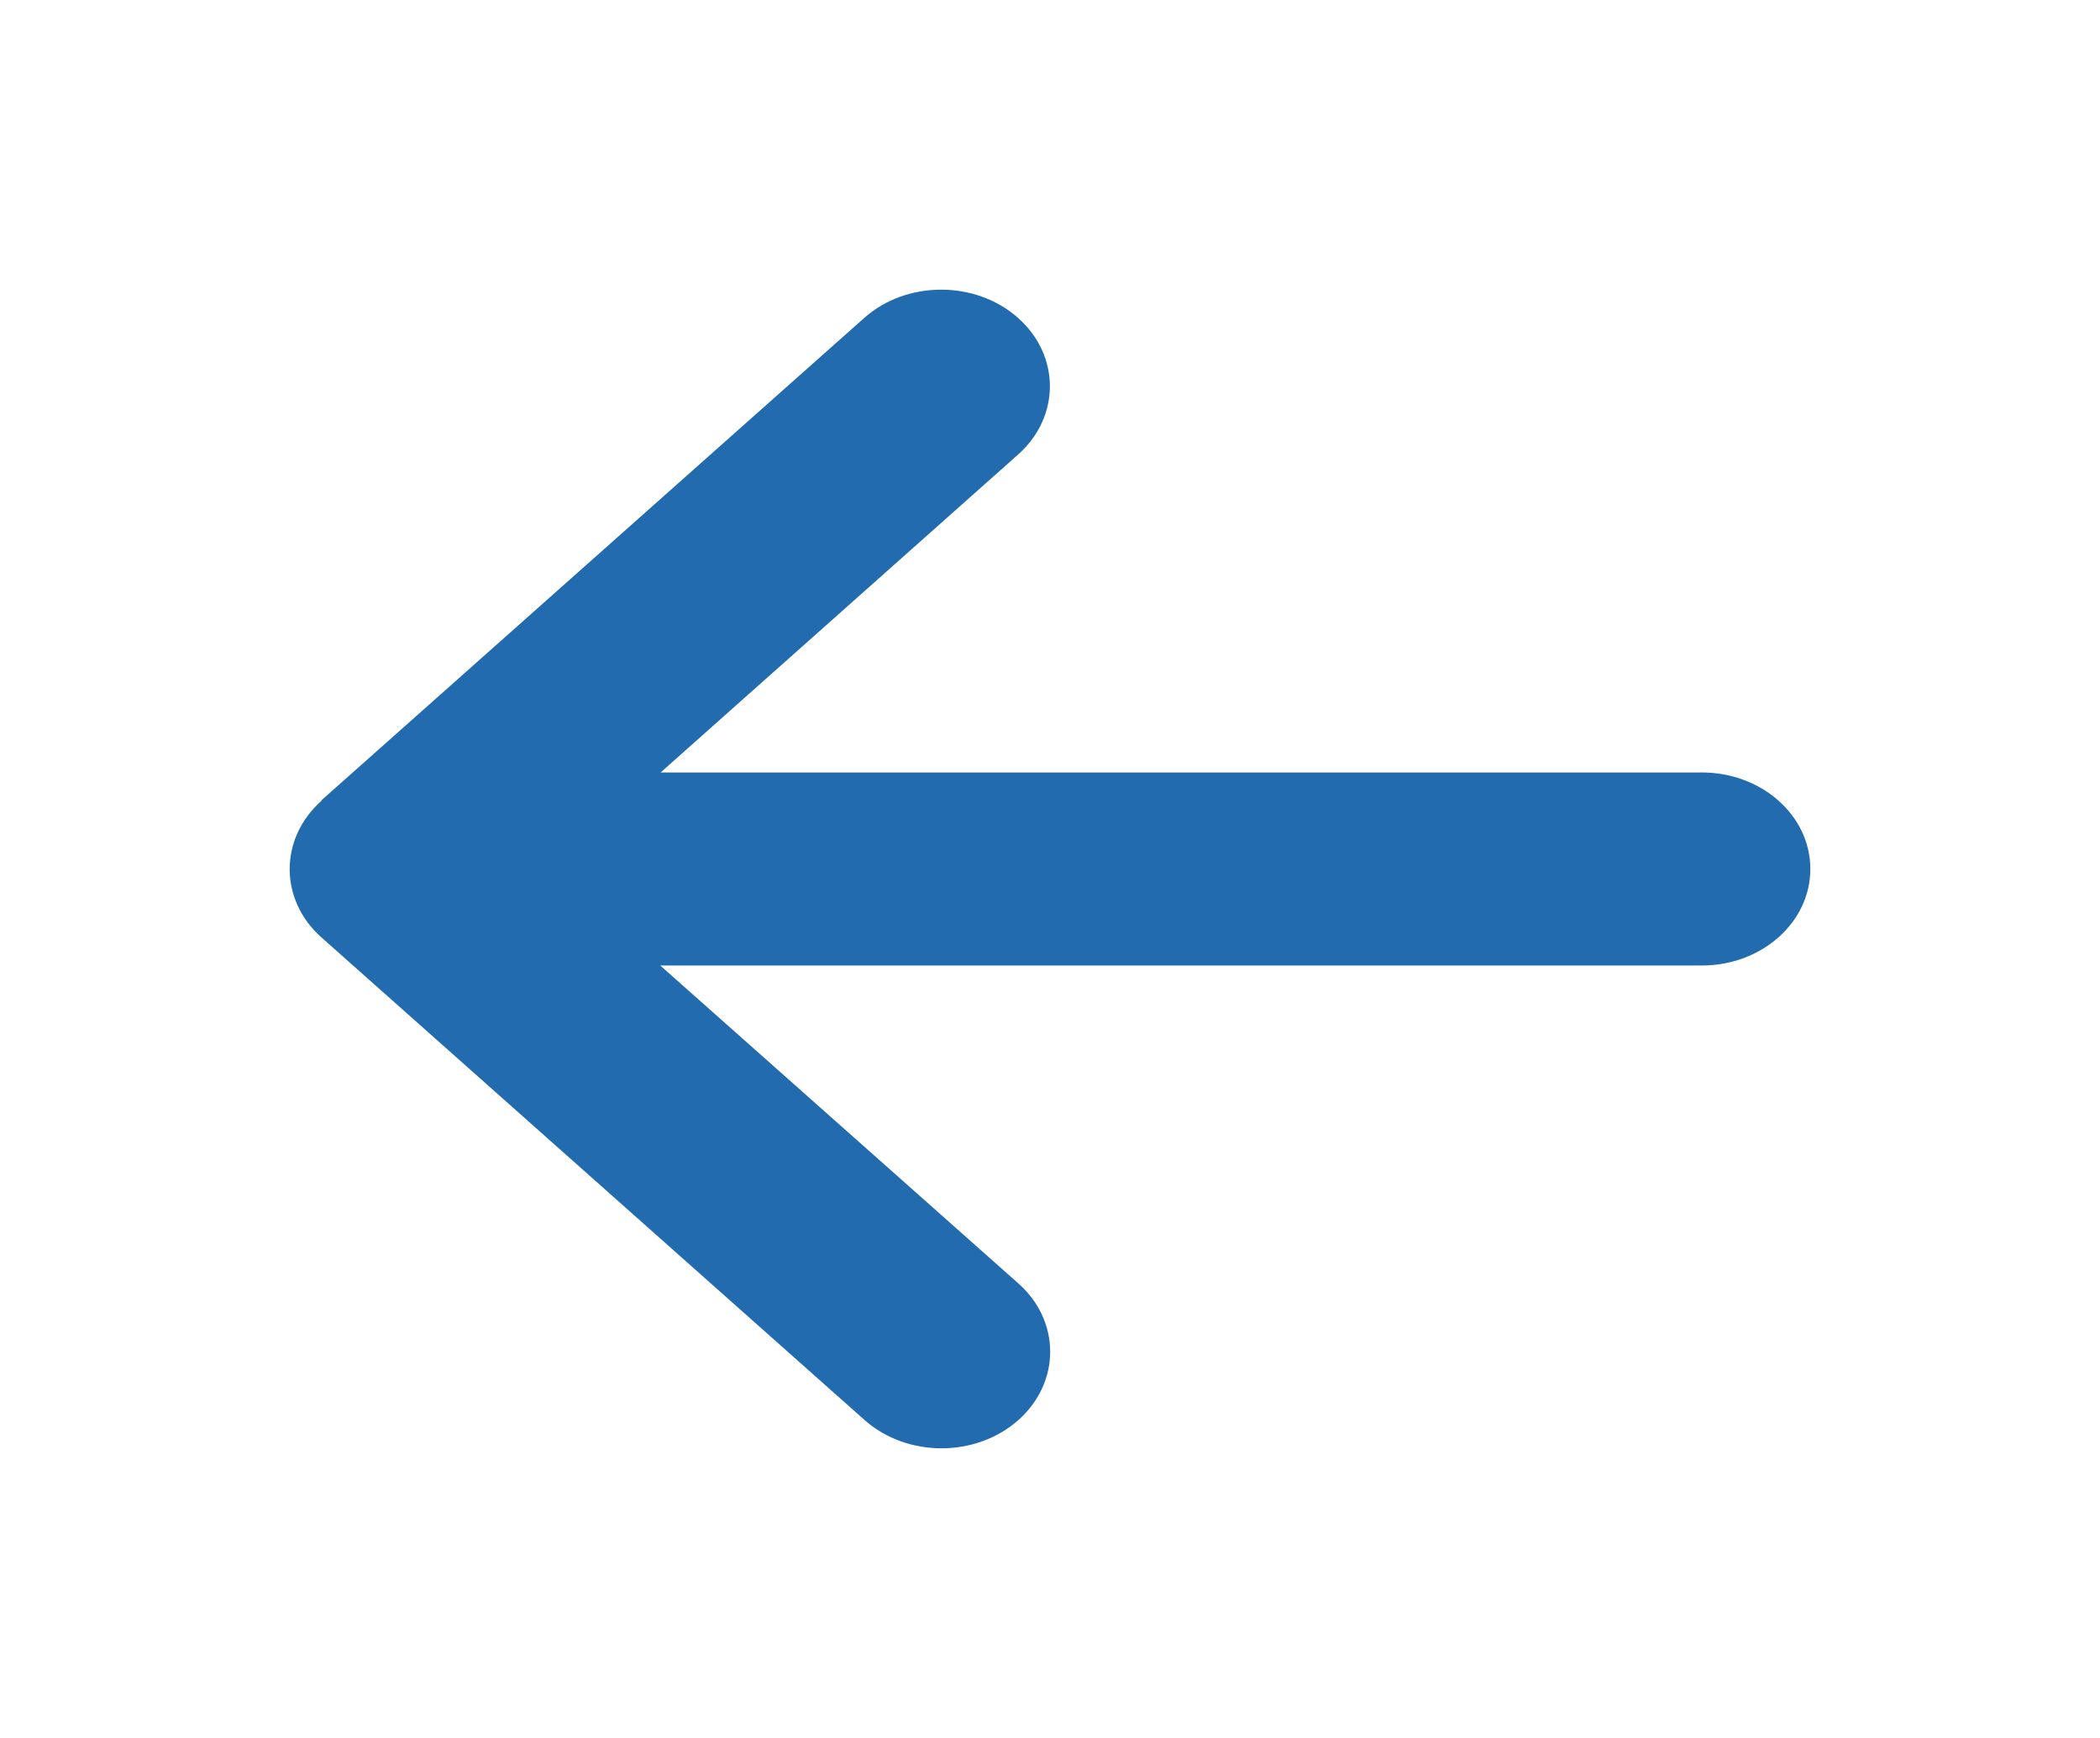 <svg width="29" height="24" viewBox="0 0 29 24" fill="none" xmlns="http://www.w3.org/2000/svg">
<g filter="url(#filter0_d_232_195)">
<path d="M4.439 7.059C3.854 7.579 3.854 8.425 4.439 8.945L11.94 15.61C12.526 16.13 13.477 16.13 14.063 15.61C14.649 15.089 14.649 14.243 14.063 13.723L9.118 9.333L23.5 9.333C24.33 9.333 25 8.737 25 8C25 7.263 24.33 6.667 23.5 6.667L9.123 6.667L14.059 2.277C14.645 1.757 14.645 0.911 14.059 0.39C13.473 -0.13 12.521 -0.13 11.935 0.39L4.435 7.055L4.439 7.059Z" fill="#226BAF"/>
</g>
<defs>
<filter id="filter0_d_232_195" x="0" y="0" width="29" height="24" filterUnits="userSpaceOnUse" color-interpolation-filters="sRGB">
<feFlood flood-opacity="0" result="BackgroundImageFix"/>
<feColorMatrix in="SourceAlpha" type="matrix" values="0 0 0 0 0 0 0 0 0 0 0 0 0 0 0 0 0 0 127 0" result="hardAlpha"/>
<feOffset dy="4"/>
<feGaussianBlur stdDeviation="2"/>
<feComposite in2="hardAlpha" operator="out"/>
<feColorMatrix type="matrix" values="0 0 0 0 0 0 0 0 0 0 0 0 0 0 0 0 0 0 0.25 0"/>
<feBlend mode="normal" in2="BackgroundImageFix" result="effect1_dropShadow_232_195"/>
<feBlend mode="normal" in="SourceGraphic" in2="effect1_dropShadow_232_195" result="shape"/>
</filter>
</defs>
</svg>
